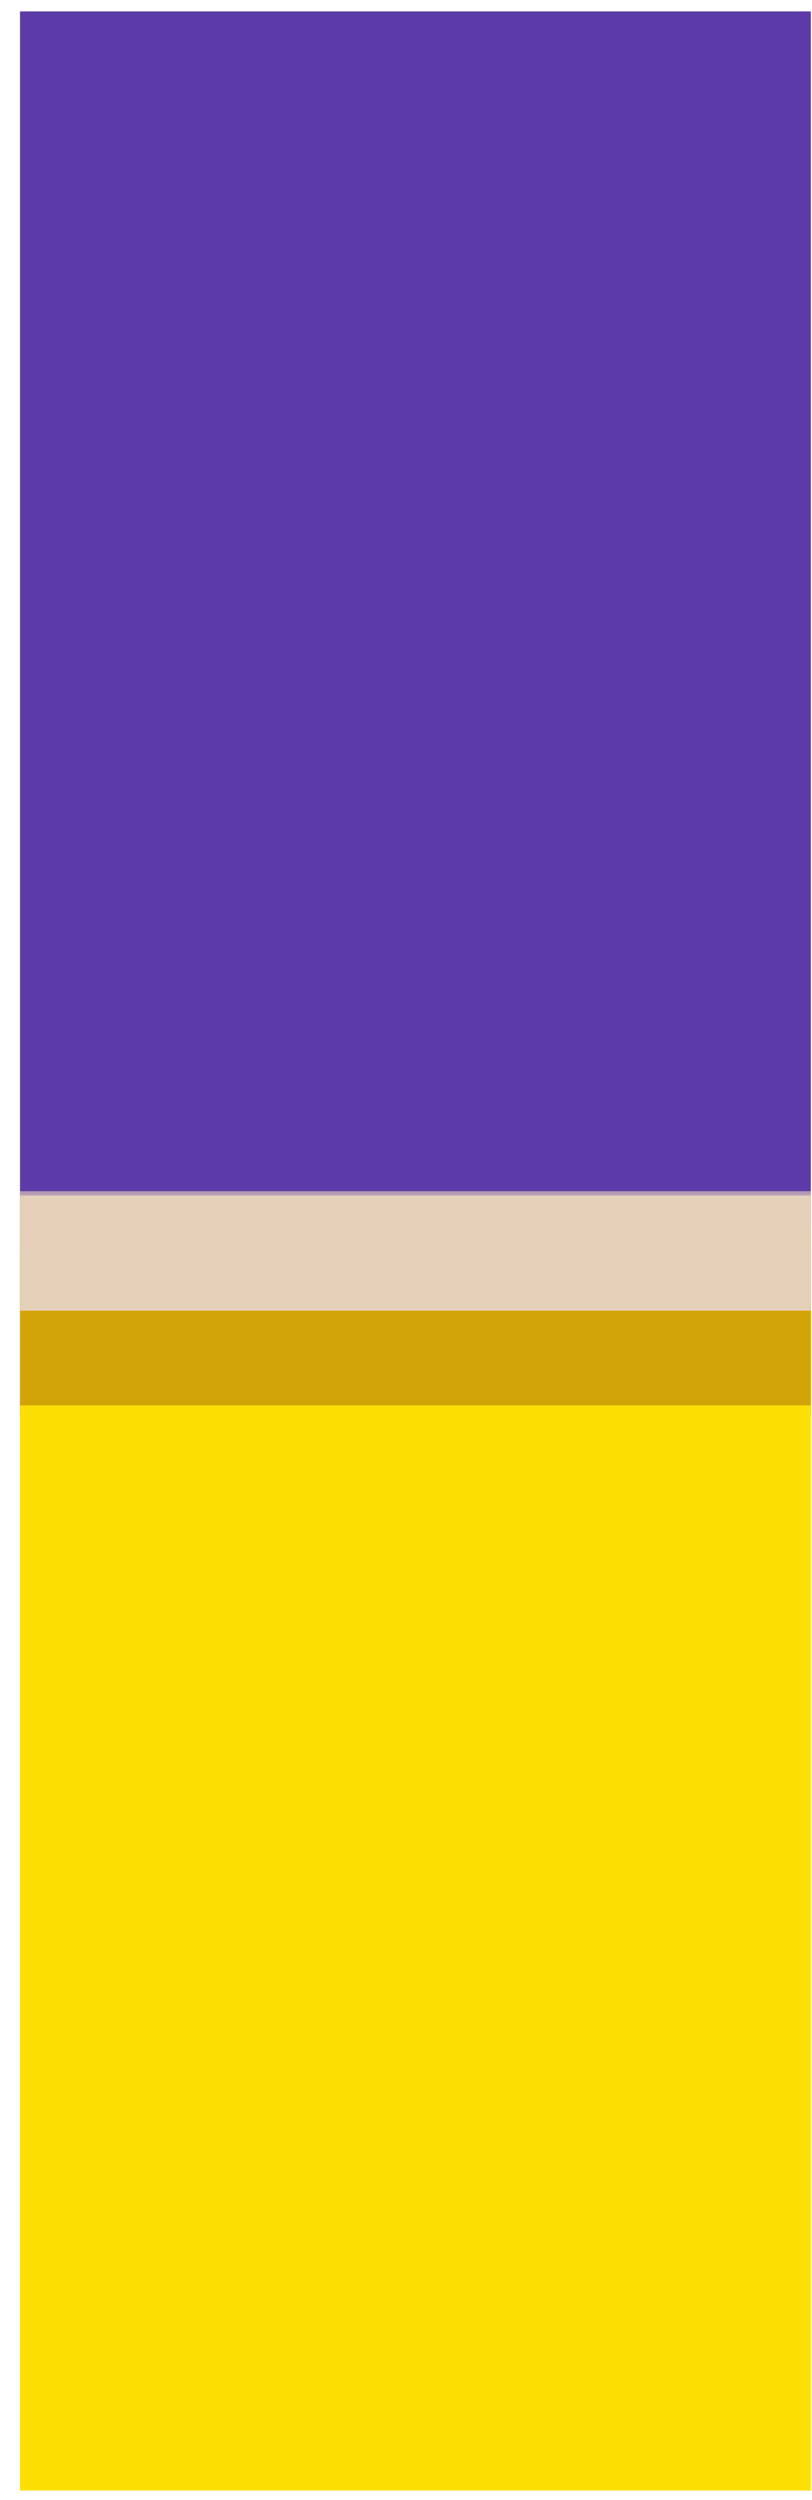 <svg width="26" height="80" viewBox="0 0 26 80" fill="none" xmlns="http://www.w3.org/2000/svg">
<g clip-path="url(#clip0_1875_61)">
<rect width="25.32" height="79.326" transform="translate(0.641 0.366)" fill="#E5D0BA"/>
<rect x="0.641" y="0.264" width="25.32" height="45.058" fill="#5C3AA8"/>
<rect x="-2.942" y="39.215" width="32.485" height="42.458" fill="#FDE003" stroke="#E5D0BA" stroke-width="1.914"/>
<mask id="path-3-outside-1_1875_61" maskUnits="userSpaceOnUse" x="-0.199" y="38.029" width="27" height="7" fill="black">
<rect fill="white" x="-0.199" y="38.029" width="27" height="7"/>
<path d="M-0.199 40.029H26.801V44.971H-0.199V40.029Z"/>
</mask>
<path d="M-0.199 40.029H26.801V44.971H-0.199V40.029Z" fill="#D3A408"/>
<path d="M-0.199 41.942H26.801V38.115H-0.199V41.942Z" fill="#E5D0BA" mask="url(#path-3-outside-1_1875_61)"/>
</g>
<defs>
<clipPath id="clip0_1875_61">
<rect width="25.32" height="79.326" fill="white" transform="translate(0.641 0.366)"/>
</clipPath>
</defs>
</svg>
